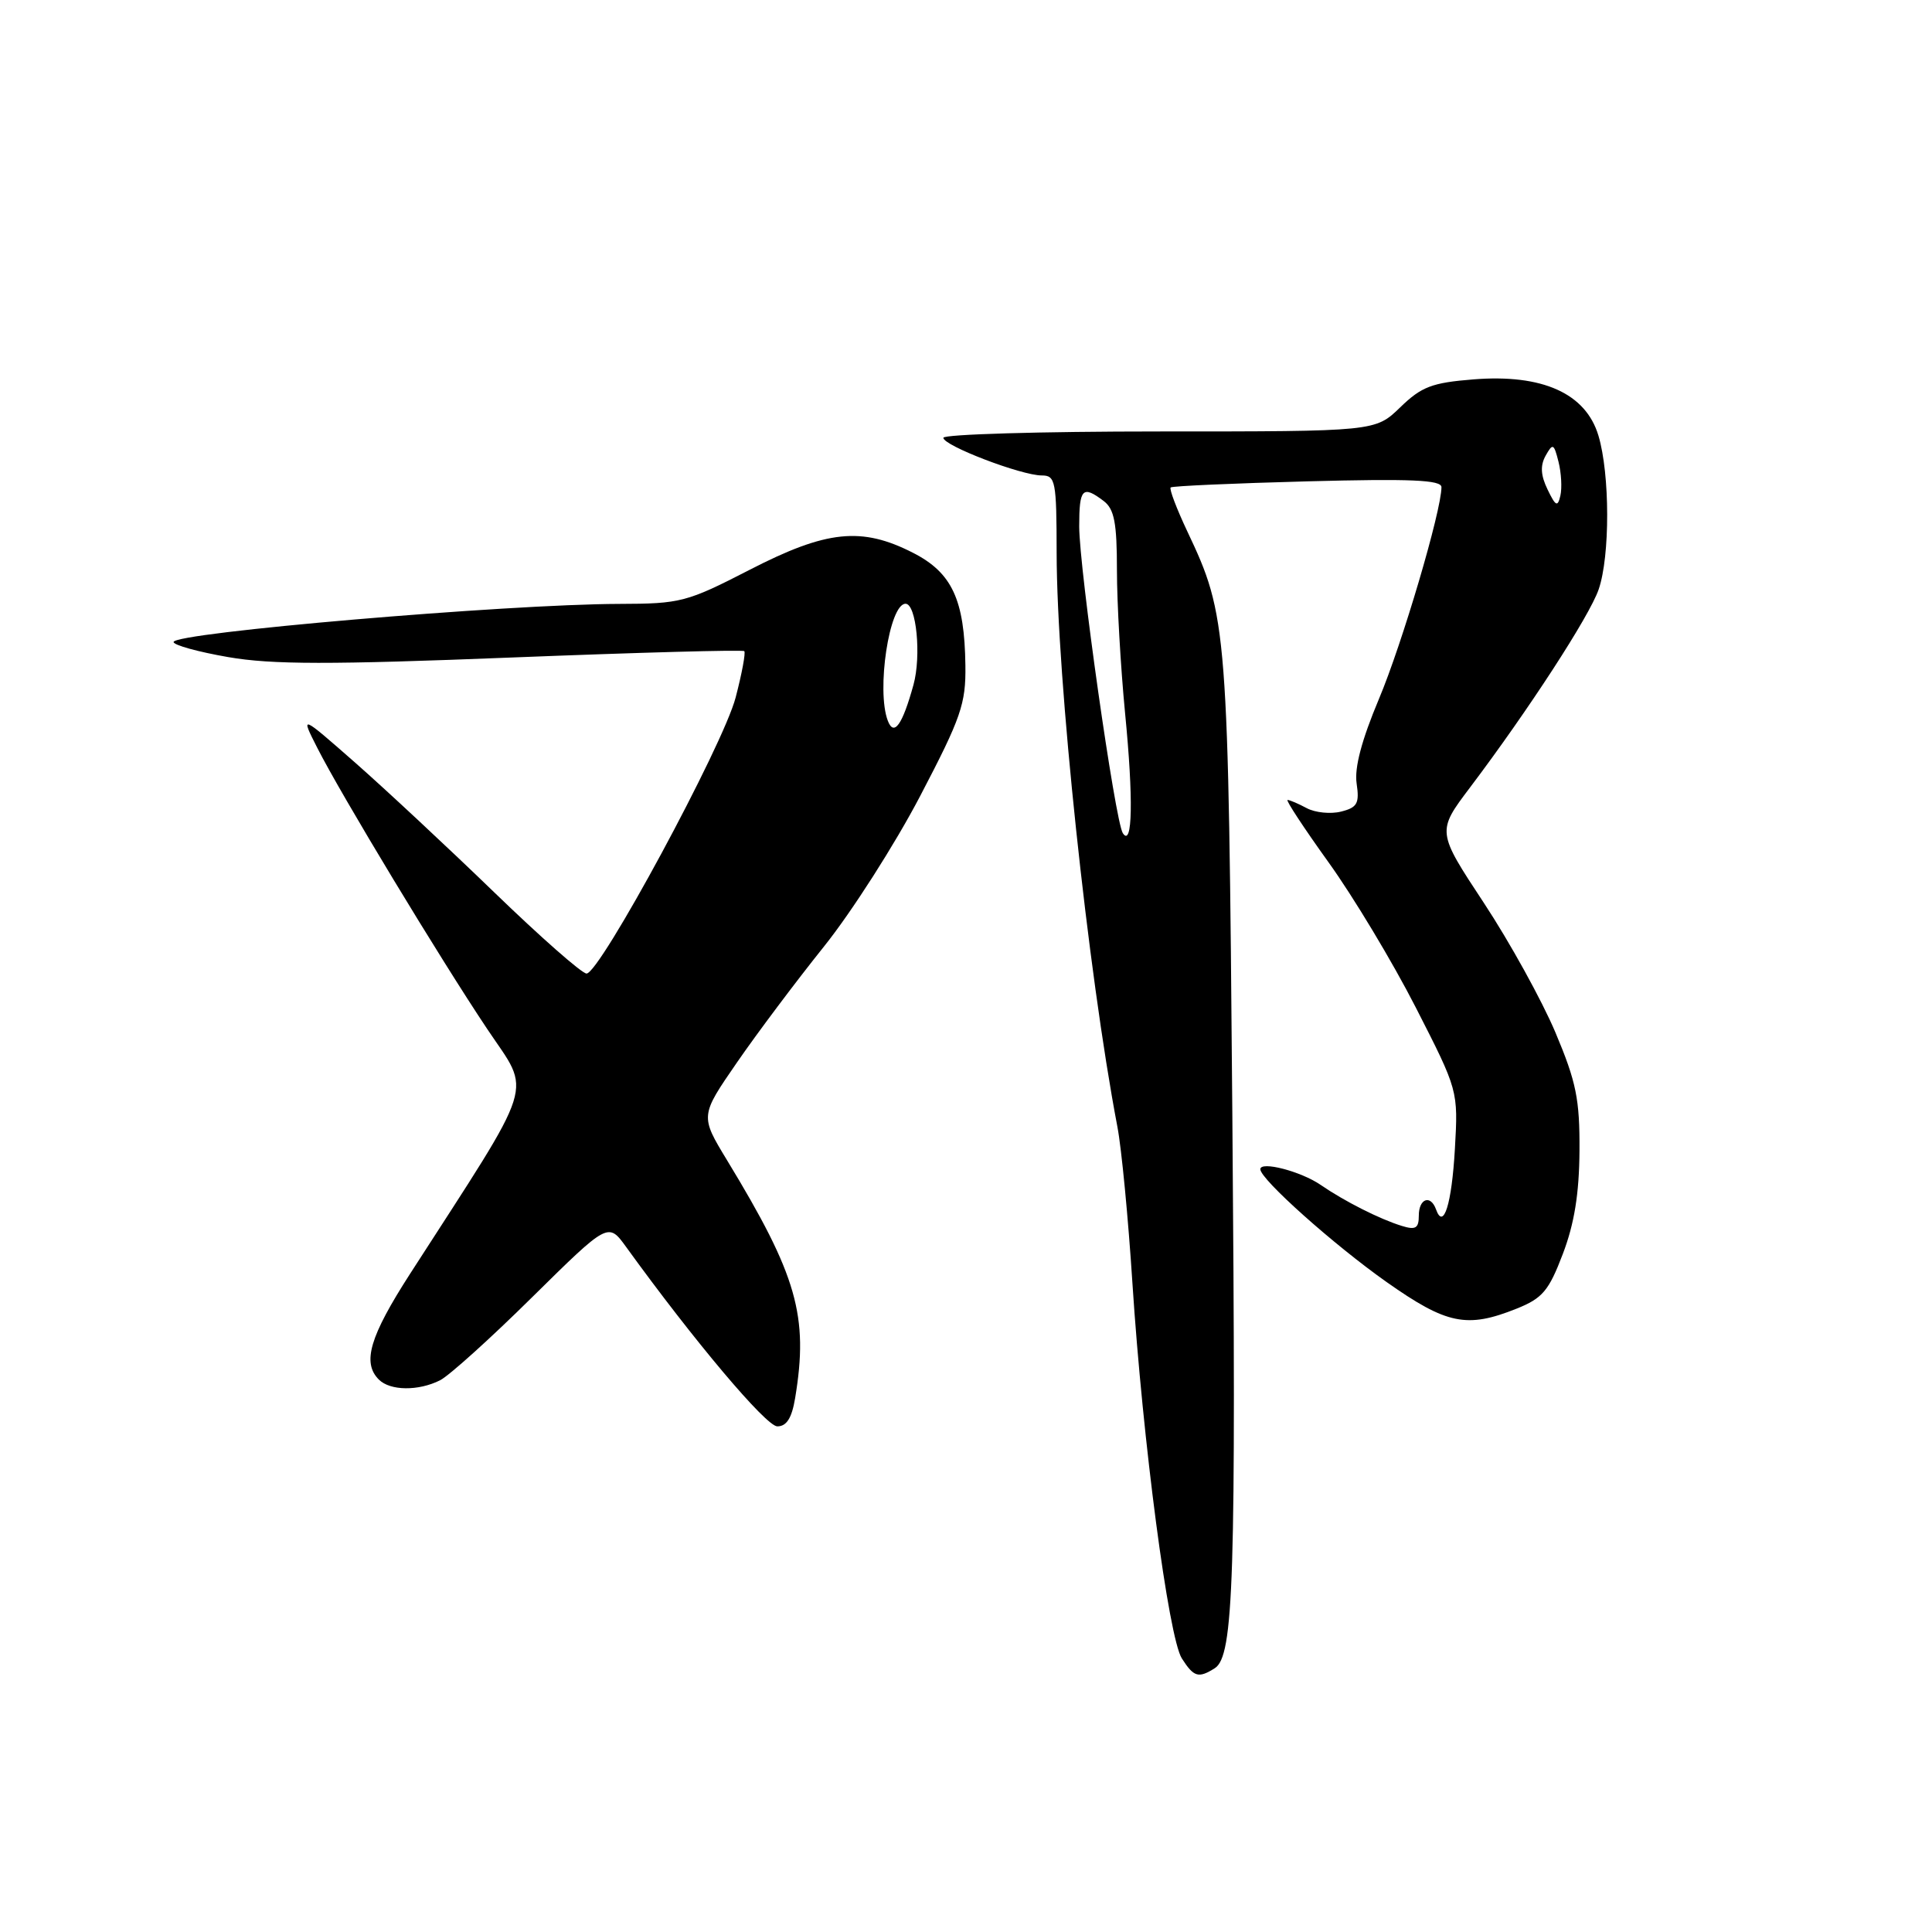<?xml version="1.0" encoding="UTF-8" standalone="no"?>
<!DOCTYPE svg PUBLIC "-//W3C//DTD SVG 1.1//EN" "http://www.w3.org/Graphics/SVG/1.1/DTD/svg11.dtd" >
<svg xmlns="http://www.w3.org/2000/svg" xmlns:xlink="http://www.w3.org/1999/xlink" version="1.1" viewBox="0 0 256 256">
 <g >
 <path fill="currentColor"
d=" M 160.96 221.05 C 163.48 219.45 163.80 209.39 163.29 147.50 C 162.76 82.99 162.65 81.66 157.32 70.40 C 155.90 67.39 154.91 64.78 155.12 64.59 C 155.33 64.40 163.49 64.04 173.25 63.78 C 186.92 63.42 191.00 63.59 191.00 64.55 C 191.00 67.67 185.78 85.35 182.71 92.63 C 180.43 98.06 179.45 101.73 179.76 103.81 C 180.15 106.46 179.85 107.00 177.70 107.54 C 176.32 107.89 174.27 107.68 173.16 107.09 C 172.04 106.49 170.90 106.00 170.61 106.00 C 170.33 106.00 172.77 109.71 176.03 114.25 C 179.30 118.79 184.51 127.45 187.60 133.50 C 193.22 144.50 193.22 144.50 192.78 152.25 C 192.36 159.57 191.27 163.03 190.28 160.25 C 189.56 158.25 188.00 158.81 188.00 161.07 C 188.00 162.75 187.58 163.01 185.75 162.44 C 182.82 161.54 178.14 159.17 175.00 157.01 C 172.39 155.21 167.00 153.81 167.00 154.93 C 167.00 156.25 176.72 164.93 183.75 169.89 C 191.70 175.49 194.37 176.04 200.94 173.41 C 204.39 172.03 205.22 171.05 207.08 166.16 C 208.61 162.15 209.25 158.17 209.29 152.50 C 209.33 145.66 208.87 143.38 206.10 136.80 C 204.31 132.57 200.05 124.84 196.62 119.64 C 190.38 110.18 190.38 110.18 194.79 104.34 C 202.47 94.17 210.63 81.62 211.83 78.10 C 213.35 73.69 213.33 62.83 211.80 57.72 C 210.12 52.12 204.38 49.54 195.24 50.27 C 189.73 50.71 188.35 51.24 185.53 53.98 C 182.23 57.17 182.23 57.17 153.62 57.17 C 137.88 57.17 125.00 57.55 125.00 58.01 C 125.00 59.05 135.33 63.00 138.04 63.00 C 139.86 63.00 140.00 63.74 140.01 73.25 C 140.03 89.84 144.15 128.78 148.06 149.30 C 148.61 152.16 149.50 161.47 150.05 170.00 C 151.41 190.93 154.84 216.99 156.60 219.75 C 158.19 222.23 158.80 222.41 160.96 221.05 Z  M 105.36 185.25 C 107.16 174.38 105.62 169.01 96.34 153.74 C 92.77 147.86 92.77 147.86 97.64 140.80 C 100.31 136.92 105.51 130.00 109.18 125.42 C 112.85 120.84 118.59 111.86 121.93 105.47 C 127.36 95.09 127.99 93.25 127.92 88.18 C 127.81 79.45 126.15 75.89 120.98 73.25 C 114.17 69.77 109.53 70.25 99.34 75.50 C 91.00 79.79 90.19 80.00 82.05 80.02 C 67.06 80.06 23.00 83.83 23.00 85.07 C 23.00 85.48 26.26 86.38 30.25 87.07 C 36.02 88.07 43.70 88.08 67.88 87.12 C 84.58 86.46 98.42 86.08 98.62 86.28 C 98.82 86.48 98.31 89.24 97.48 92.41 C 95.83 98.76 79.49 129.00 77.72 129.00 C 77.11 129.00 71.61 124.16 65.50 118.25 C 59.39 112.34 51.11 104.62 47.10 101.09 C 39.80 94.68 39.80 94.68 42.04 99.09 C 45.19 105.31 58.32 127.02 64.58 136.38 C 70.45 145.16 71.29 142.48 54.34 168.78 C 48.99 177.09 47.96 180.56 50.20 182.80 C 51.70 184.30 55.45 184.34 58.32 182.89 C 59.52 182.28 65.02 177.32 70.54 171.86 C 80.59 161.95 80.59 161.95 82.96 165.22 C 91.96 177.67 101.51 189.00 103.00 189.00 C 104.23 189.00 104.92 187.90 105.36 185.25 Z  M 148.78 110.40 C 147.76 108.83 143.01 75.41 143.00 69.75 C 143.00 64.72 143.44 64.26 146.25 66.39 C 147.65 67.46 148.00 69.27 148.00 75.56 C 148.00 79.87 148.49 88.39 149.08 94.51 C 150.19 105.84 150.07 112.37 148.78 110.40 Z  M 205.06 64.86 C 204.15 62.98 204.07 61.69 204.81 60.37 C 205.75 58.69 205.90 58.76 206.51 61.19 C 206.88 62.65 206.99 64.66 206.76 65.67 C 206.40 67.22 206.14 67.10 205.06 64.86 Z  M 117.64 95.50 C 116.10 91.48 117.84 80.00 119.99 80.00 C 121.42 80.00 122.10 86.90 121.04 90.74 C 119.57 96.07 118.45 97.63 117.64 95.50 Z "/>
</g>
</svg>